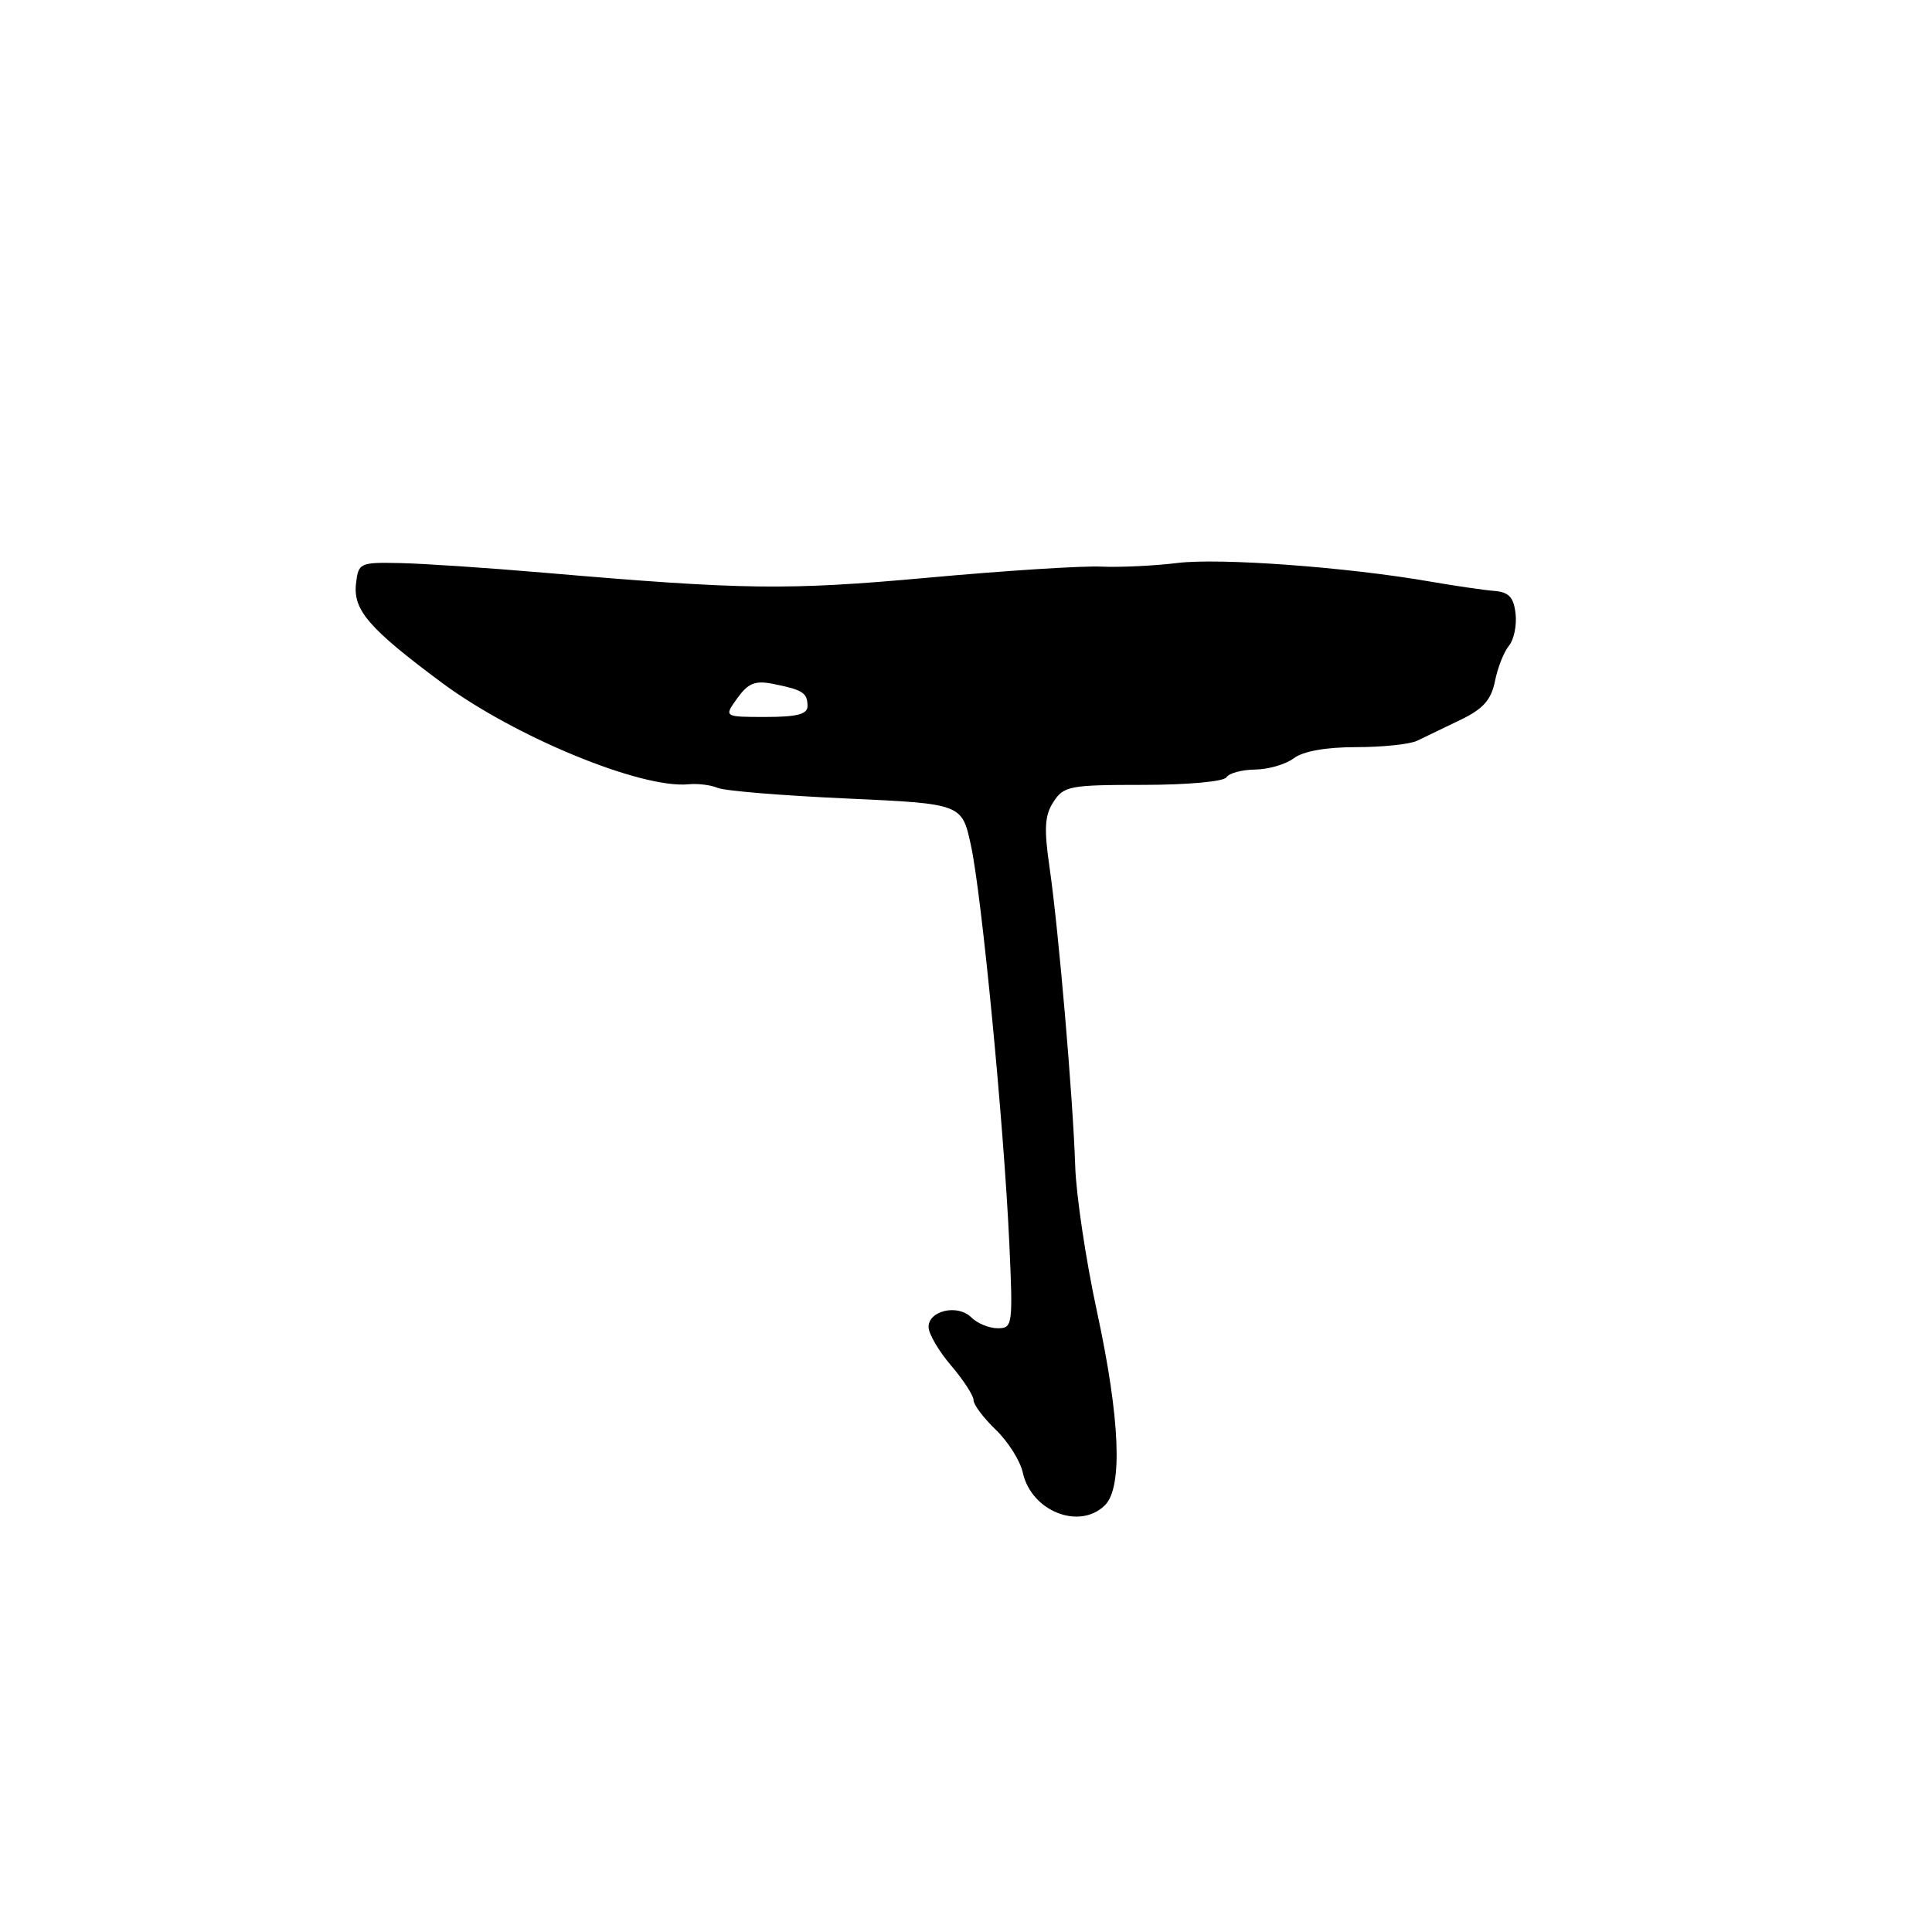 <?xml version="1.0" encoding="UTF-8" standalone="no"?>
<!DOCTYPE svg PUBLIC "-//W3C//DTD SVG 1.1//EN" "http://www.w3.org/Graphics/SVG/1.1/DTD/svg11.dtd" >
<svg xmlns="http://www.w3.org/2000/svg" xmlns:xlink="http://www.w3.org/1999/xlink" version="1.1" viewBox="0 0 256 256">
 <g >
 <path fill="currentColor"
d=" M 146.43 199.43 C 148.79 197.06 148.41 187.92 145.35 173.77 C 143.89 167.02 142.59 158.35 142.47 154.50 C 142.17 145.35 140.27 123.24 139.08 115.00 C 138.32 109.80 138.42 108.05 139.59 106.25 C 140.95 104.15 141.76 104.00 151.46 104.00 C 157.33 104.00 162.15 103.56 162.50 103.00 C 162.84 102.45 164.55 101.99 166.31 101.97 C 168.06 101.95 170.37 101.28 171.44 100.47 C 172.67 99.54 175.69 99.00 179.70 99.00 C 183.18 99.00 186.81 98.62 187.76 98.16 C 188.72 97.70 191.28 96.46 193.47 95.41 C 196.53 93.94 197.58 92.76 198.09 90.26 C 198.45 88.47 199.28 86.36 199.94 85.57 C 200.60 84.77 201.00 82.86 200.82 81.31 C 200.57 79.13 199.94 78.46 198.00 78.30 C 196.62 78.19 192.80 77.63 189.50 77.06 C 178.55 75.15 161.58 73.90 156.00 74.60 C 152.97 74.97 148.45 75.19 145.94 75.08 C 143.43 74.96 133.08 75.62 122.94 76.55 C 104.27 78.24 98.67 78.17 72.00 75.88 C 64.58 75.24 56.02 74.67 53.00 74.61 C 47.66 74.50 47.49 74.58 47.17 77.35 C 46.78 80.84 48.90 83.29 58.50 90.43 C 68.17 97.62 84.96 104.54 91.25 103.92 C 92.49 103.80 94.22 104.02 95.10 104.40 C 95.99 104.79 103.63 105.42 112.08 105.80 C 127.46 106.50 127.46 106.50 128.65 112.00 C 130.09 118.60 133.02 149.07 133.74 164.75 C 134.23 175.60 134.18 176.00 132.20 176.00 C 131.07 176.00 129.49 175.35 128.70 174.56 C 126.90 172.76 122.99 173.66 123.04 175.87 C 123.06 176.76 124.41 179.06 126.04 180.96 C 127.67 182.87 129.00 184.92 129.00 185.53 C 129.00 186.13 130.33 187.90 131.95 189.45 C 133.57 191.01 135.19 193.57 135.53 195.14 C 136.66 200.27 143.07 202.79 146.43 199.43 Z  M 97.70 92.51 C 99.16 90.50 100.06 90.14 102.50 90.63 C 106.38 91.41 107.00 91.81 107.00 93.56 C 107.00 94.64 105.62 95.00 101.45 95.00 C 95.91 95.00 95.91 95.00 97.70 92.51 Z "/>
</g>
</svg>